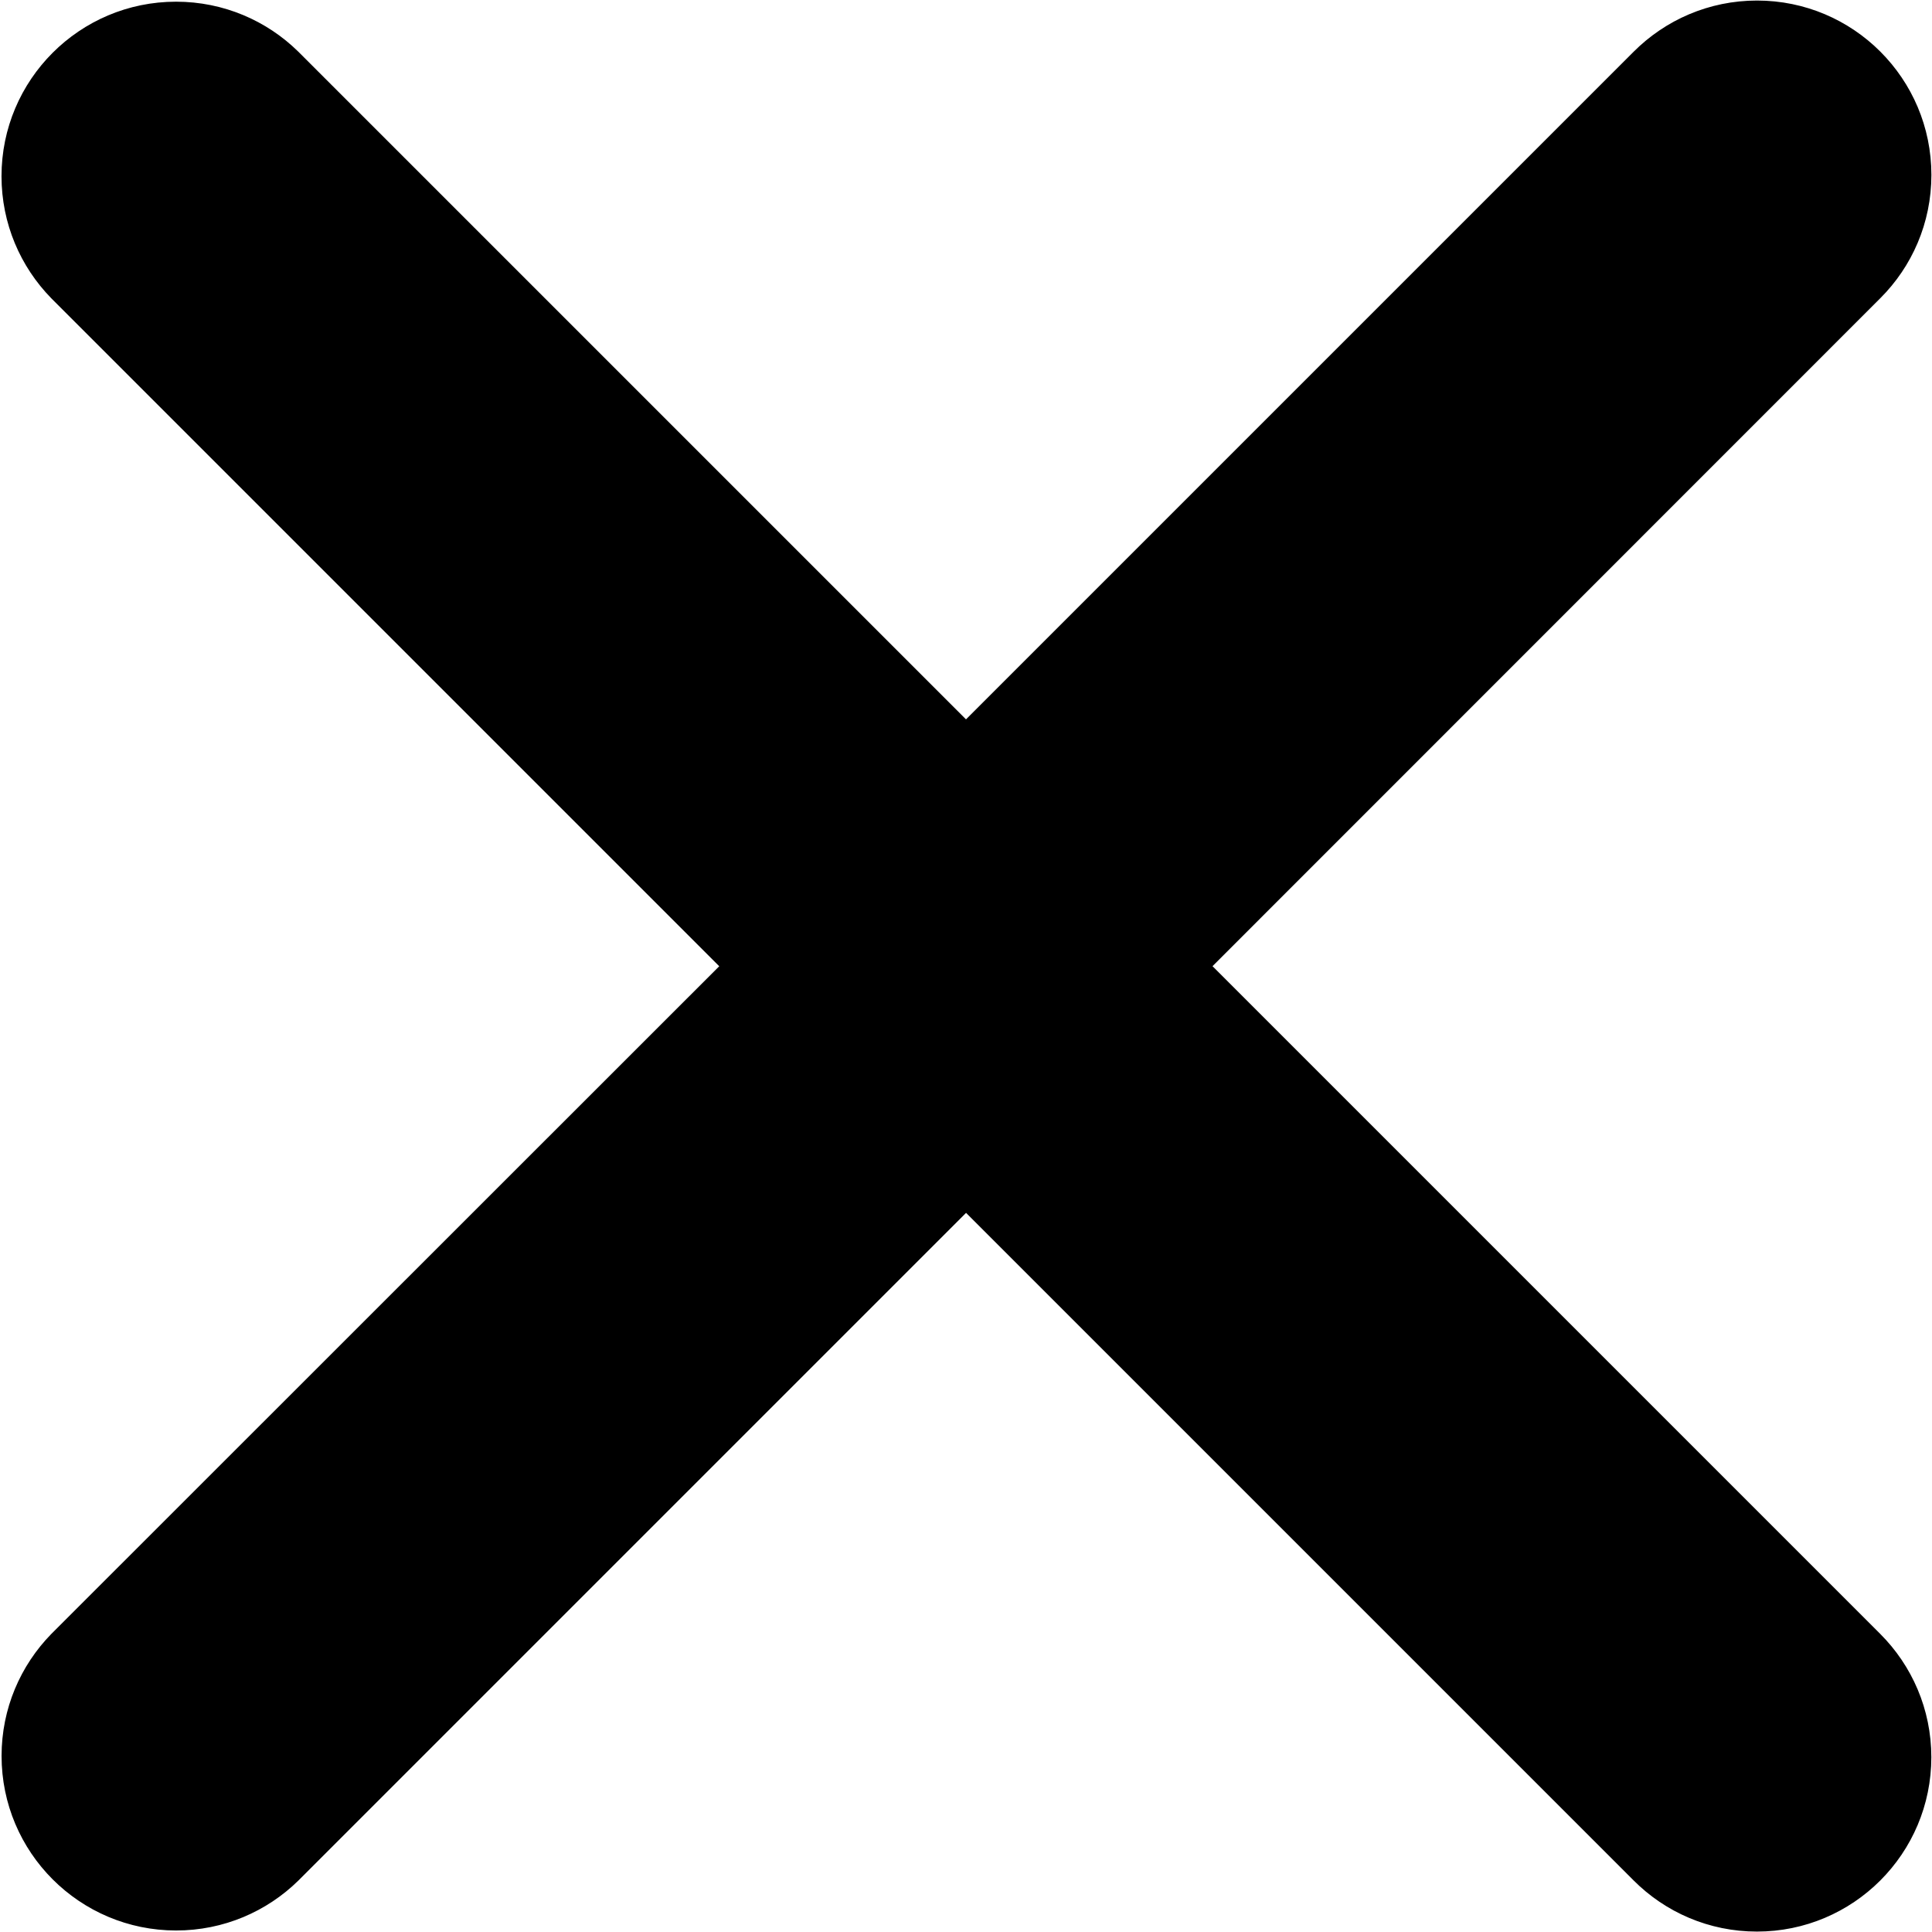 <!-- Generated by IcoMoon.io -->
<svg version="1.1" xmlns="http://www.w3.org/2000/svg" width="32" height="32" viewBox="0 0 32 32">
<title>x</title>
<path d="M27.062 31.15l-11.061-11.061-11.060 11.060c-0.521 0.511-1.236 0.826-2.024 0.826-1.597 0-2.891-1.294-2.891-2.891 0-0.786 0.314-1.499 0.823-2.020l-0.001 0.001 11.065-11.061-11.065-11.065c-0.509-0.521-0.823-1.234-0.823-2.020 0-1.597 1.294-2.891 2.891-2.891 0.788 0 1.503 0.315 2.024 0.827l11.060 11.060 11.060-11.060c0.523-0.523 1.245-0.846 2.042-0.846 1.595 0 2.888 1.293 2.888 2.888 0 0.798-0.323 1.52-0.846 2.042l-11.061 11.064 11.060 11.060c0.523 0.523 0.846 1.245 0.846 2.042 0 1.595-1.293 2.888-2.888 2.888-0.798 0-1.52-0.323-2.042-0.846v0z"></path>
</svg>
